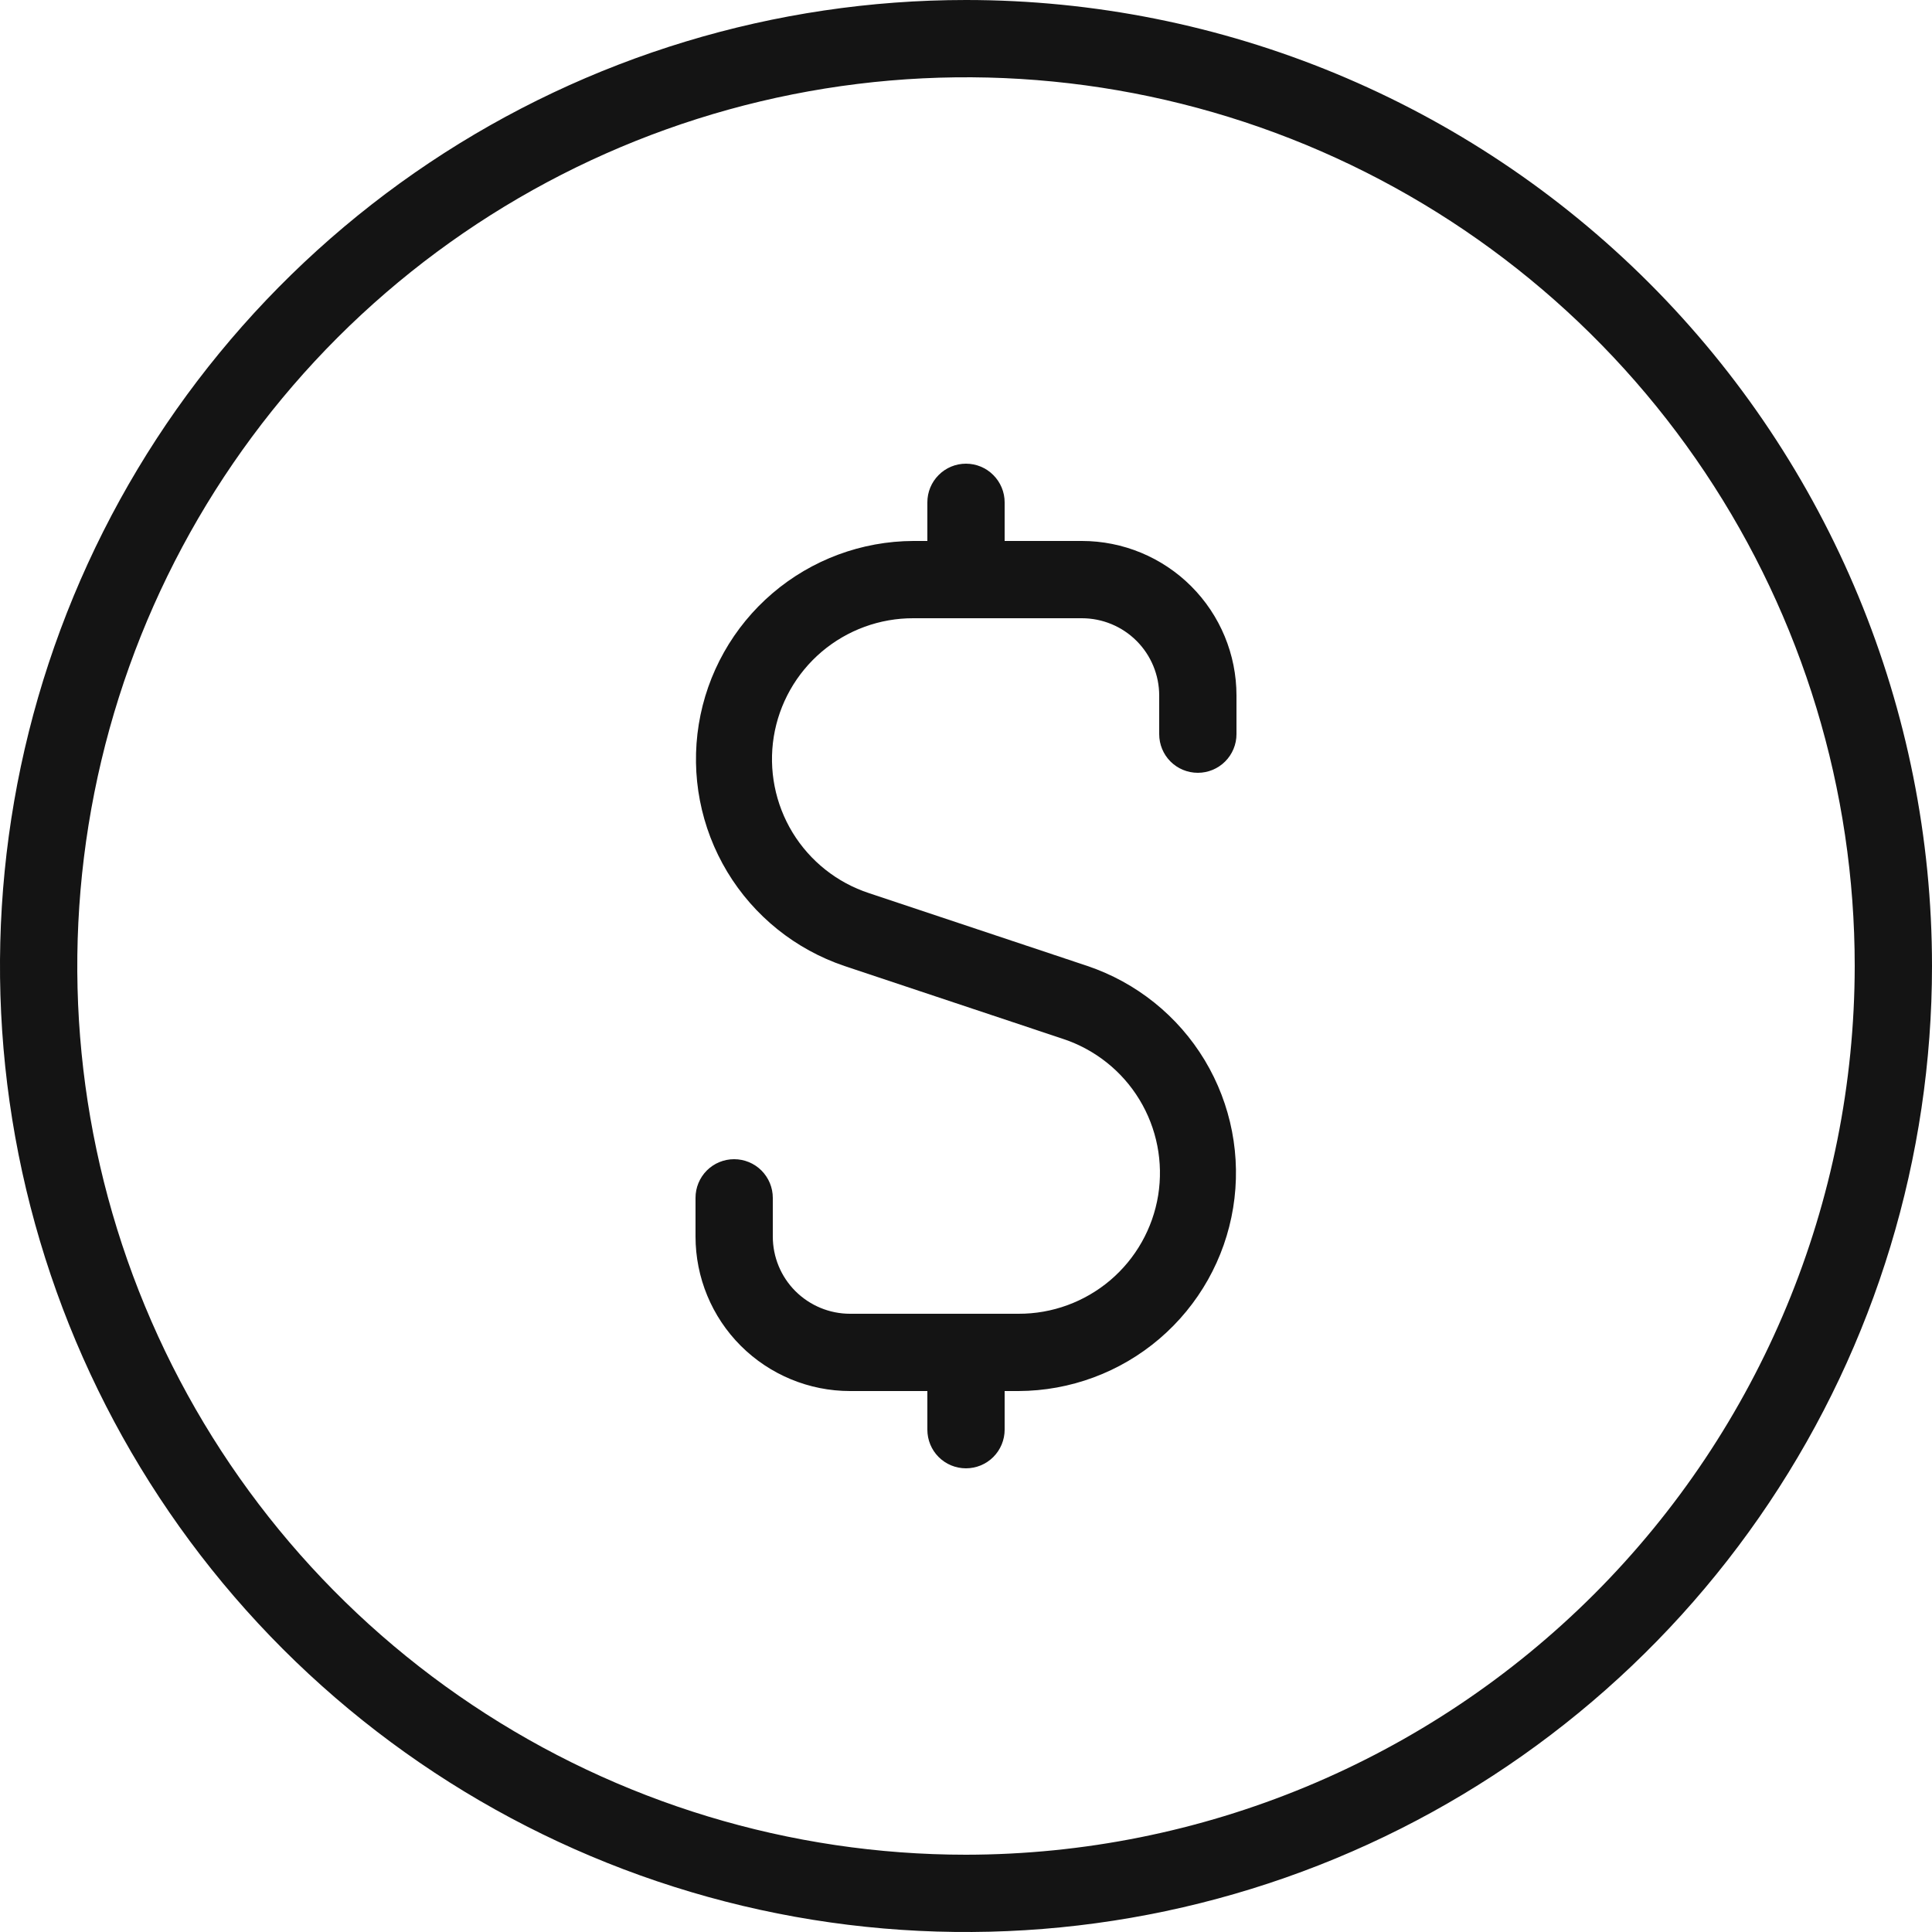 <svg width="32" height="32" viewBox="0 0 32 32" fill="none" xmlns="http://www.w3.org/2000/svg">
<g clip-path="url(#clip0)">
<path d="M16 0C12.835 0 9.742 0.938 7.111 2.696C4.48 4.455 2.429 6.953 1.218 9.877C0.007 12.801 -0.31 16.018 0.307 19.121C0.925 22.225 2.449 25.076 4.686 27.314C6.924 29.551 9.775 31.075 12.879 31.693C15.982 32.31 19.199 31.993 22.123 30.782C25.047 29.571 27.545 27.52 29.303 24.889C31.062 22.258 32 19.165 32 16C32 11.757 30.314 7.687 27.314 4.686C24.313 1.686 20.244 0 16 0V0ZM16 30.72C13.089 30.72 10.243 29.857 7.822 28.239C5.401 26.622 3.515 24.323 2.401 21.633C1.286 18.943 0.995 15.984 1.563 13.128C2.131 10.273 3.533 7.65 5.591 5.591C7.65 3.533 10.273 2.131 13.128 1.563C15.984 0.995 18.943 1.286 21.633 2.4C24.323 3.515 26.622 5.401 28.239 7.822C29.857 10.243 30.72 13.089 30.72 16C30.716 19.903 29.163 23.644 26.404 26.404C23.644 29.163 19.903 30.716 16 30.72Z" fill="#141414"/>
<path d="M17.919 8.96H16.64V8.32C16.64 8.15 16.572 7.988 16.452 7.868C16.332 7.747 16.169 7.68 15.999 7.68C15.83 7.68 15.667 7.747 15.547 7.868C15.427 7.988 15.36 8.15 15.36 8.32V8.96H15.129C14.273 8.963 13.446 9.27 12.795 9.826C12.144 10.382 11.711 11.151 11.574 11.996C11.437 12.841 11.604 13.707 12.046 14.441C12.488 15.174 13.176 15.726 13.987 16L17.606 17.207C18.134 17.381 18.583 17.737 18.872 18.212C19.161 18.687 19.271 19.249 19.183 19.798C19.094 20.347 18.812 20.846 18.388 21.206C17.964 21.565 17.426 21.762 16.87 21.76H14.079C13.74 21.76 13.415 21.625 13.174 21.385C12.934 21.145 12.8 20.82 12.8 20.48V19.84C12.8 19.67 12.732 19.508 12.612 19.387C12.492 19.267 12.329 19.2 12.159 19.2C11.99 19.2 11.827 19.267 11.707 19.387C11.587 19.508 11.52 19.67 11.52 19.84V20.48C11.52 21.159 11.789 21.81 12.269 22.29C12.749 22.77 13.401 23.04 14.079 23.04H15.36V23.68C15.36 23.85 15.427 24.013 15.547 24.133C15.667 24.253 15.83 24.32 15.999 24.32C16.169 24.32 16.332 24.253 16.452 24.133C16.572 24.013 16.64 23.85 16.64 23.68V23.04H16.87C17.726 23.037 18.553 22.73 19.204 22.174C19.855 21.618 20.288 20.849 20.425 20.004C20.562 19.159 20.395 18.293 19.953 17.559C19.511 16.826 18.823 16.274 18.012 16L14.393 14.793C13.865 14.62 13.416 14.263 13.127 13.789C12.838 13.313 12.728 12.751 12.816 12.202C12.905 11.653 13.187 11.154 13.611 10.794C14.035 10.435 14.573 10.238 15.129 10.24H17.919C18.259 10.24 18.585 10.375 18.825 10.615C19.065 10.855 19.2 11.181 19.2 11.52V12.16C19.2 12.33 19.267 12.493 19.387 12.613C19.507 12.733 19.67 12.8 19.84 12.8C20.009 12.8 20.172 12.733 20.292 12.613C20.412 12.493 20.48 12.33 20.48 12.16V11.52C20.48 10.841 20.21 10.19 19.73 9.71C19.25 9.23 18.599 8.96 17.919 8.96Z" fill="#141414"/>
</g>
<defs>
<clipPath id="clip0">
<rect width="32" height="32" fill="white"/>
</clipPath>
</defs>
</svg>
